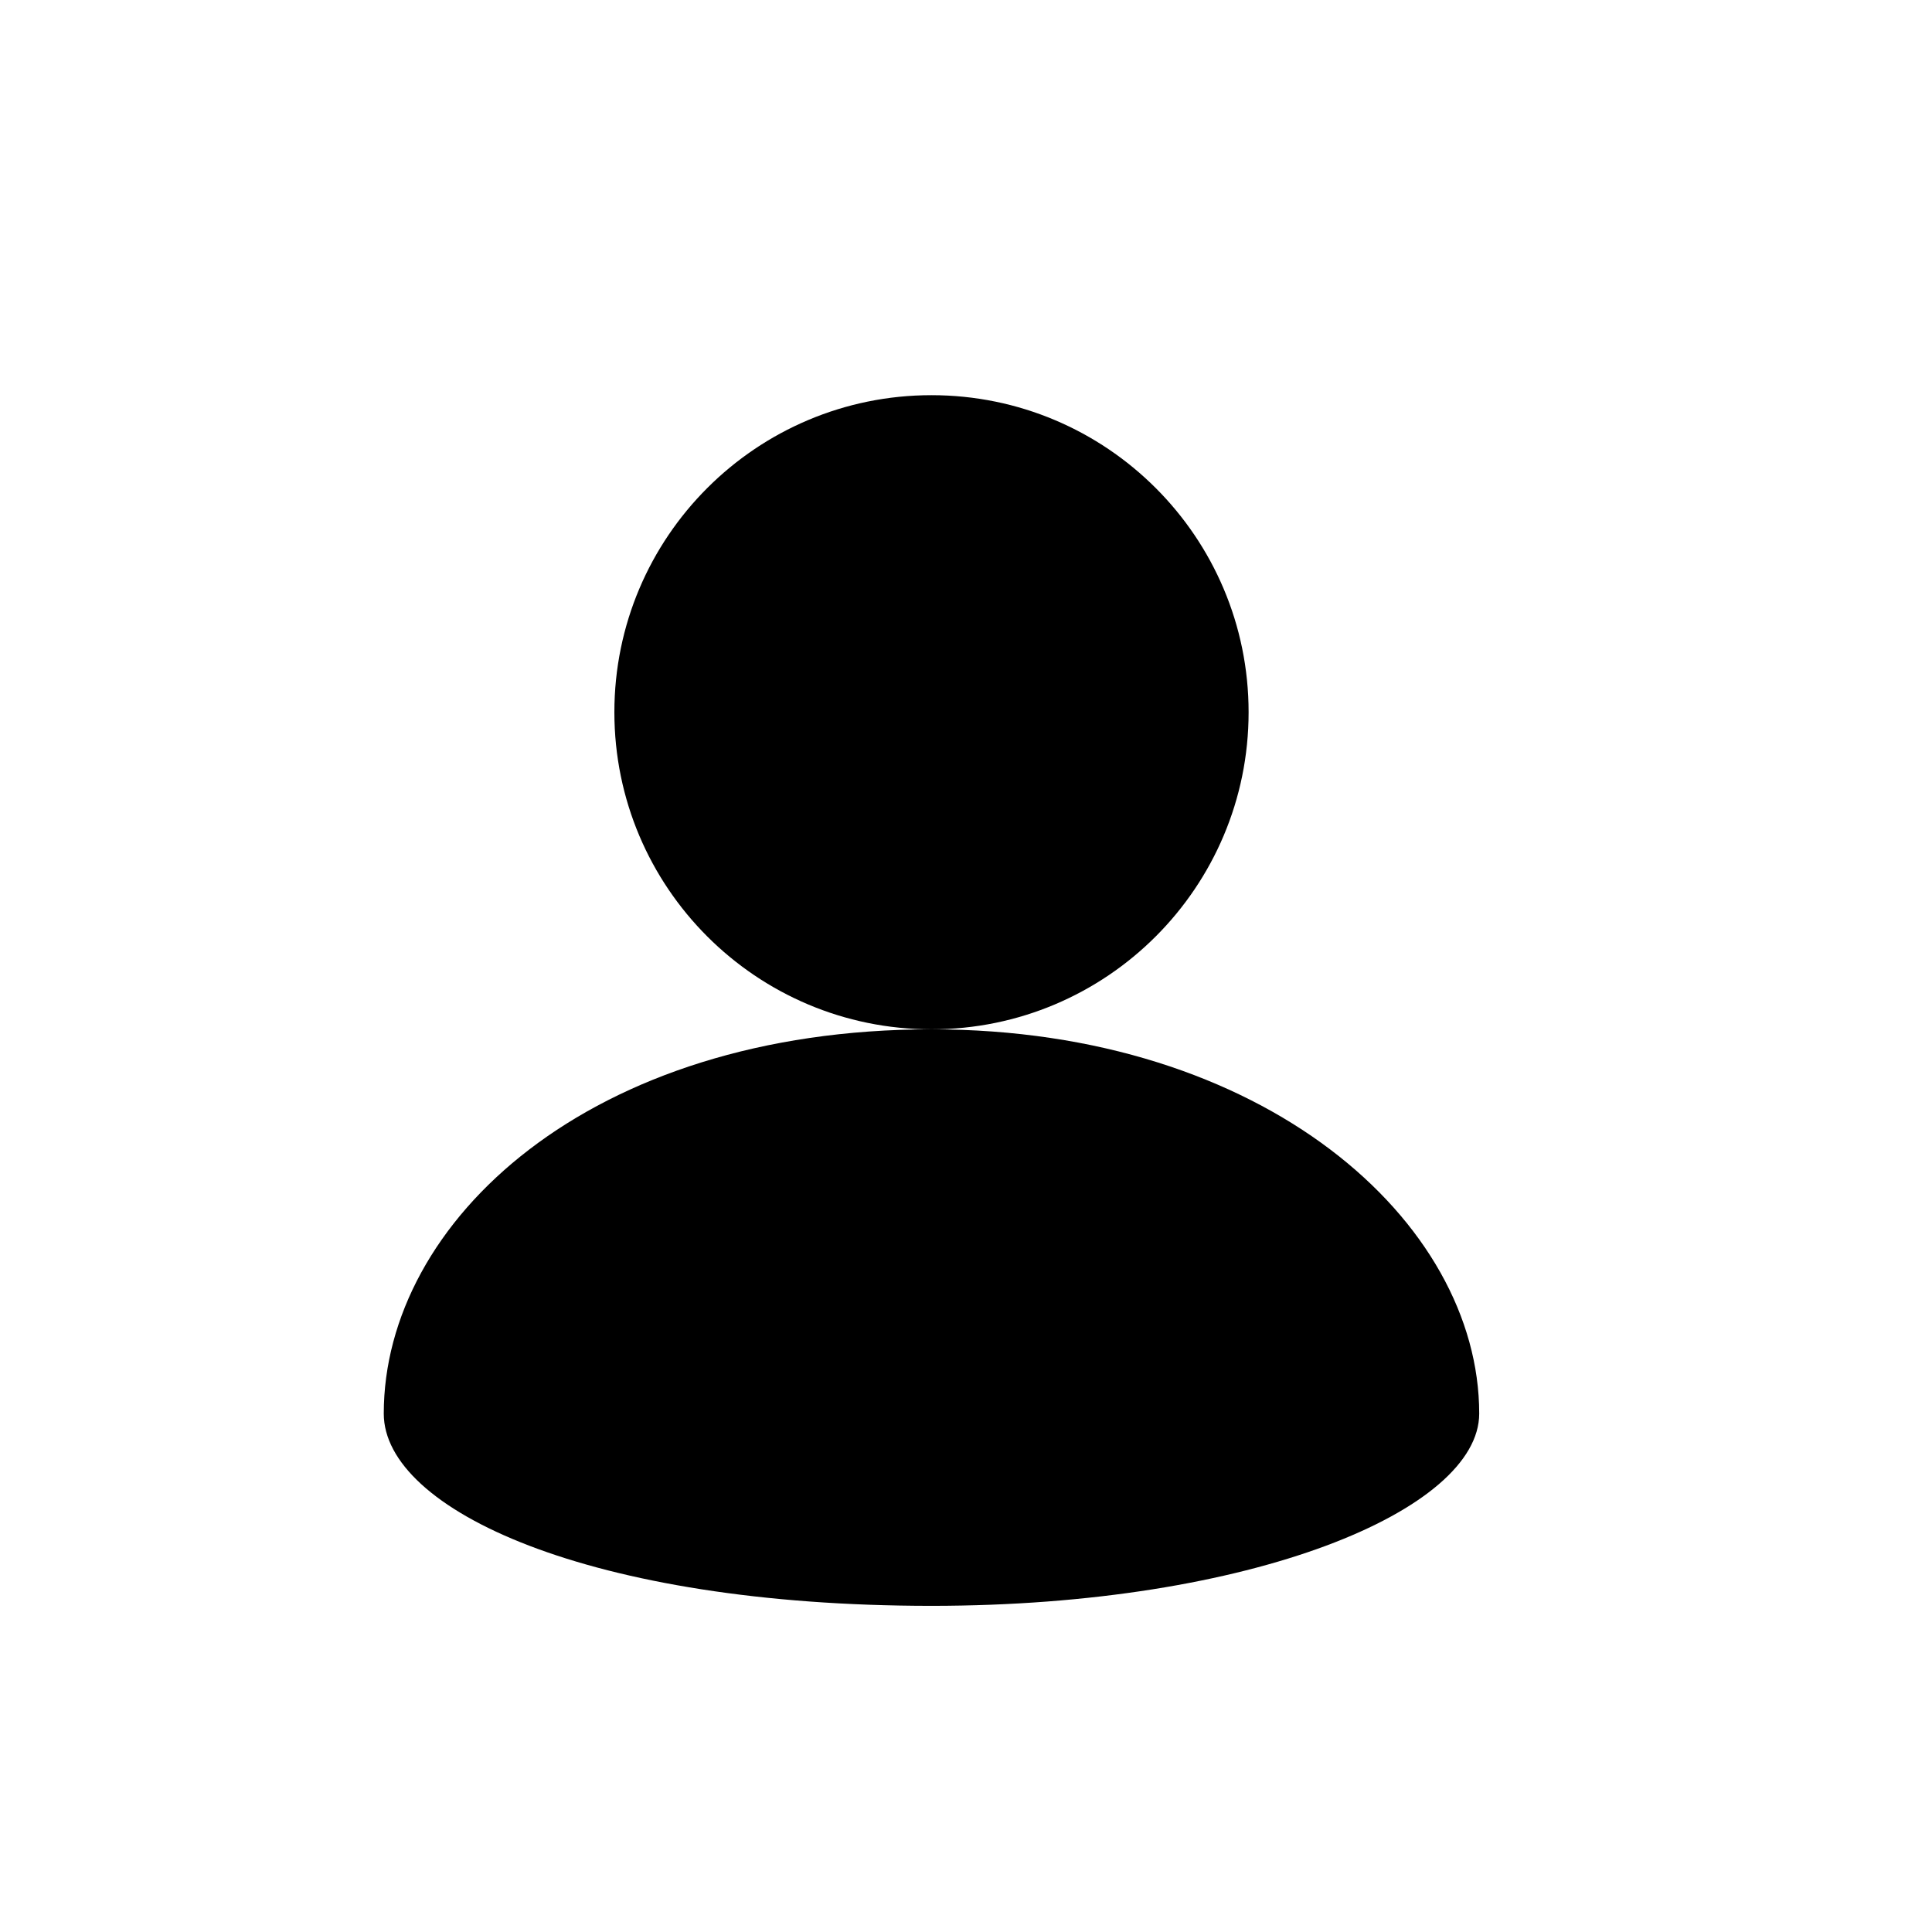 <svg width="22" height="22" viewBox="0 0 22 22" fill="none" xmlns="http://www.w3.org/2000/svg">
<path d="M10.607 11.721C12.601 11.721 14.218 10.105 14.218 8.11C14.218 6.116 12.601 4.5 10.607 4.5C8.613 4.5 6.996 6.116 6.996 8.11C6.996 10.105 8.613 11.721 10.607 11.721Z" fill="currentColor"/>
<path d="M10.607 11.721C6.71 11.721 4.37 13.911 4.37 16.097C4.37 17.19 6.71 18.286 10.607 18.286C14.264 18.286 16.844 17.193 16.844 16.097C16.844 13.911 14.399 11.721 10.607 11.721Z" fill="currentColor"/>
</svg>
